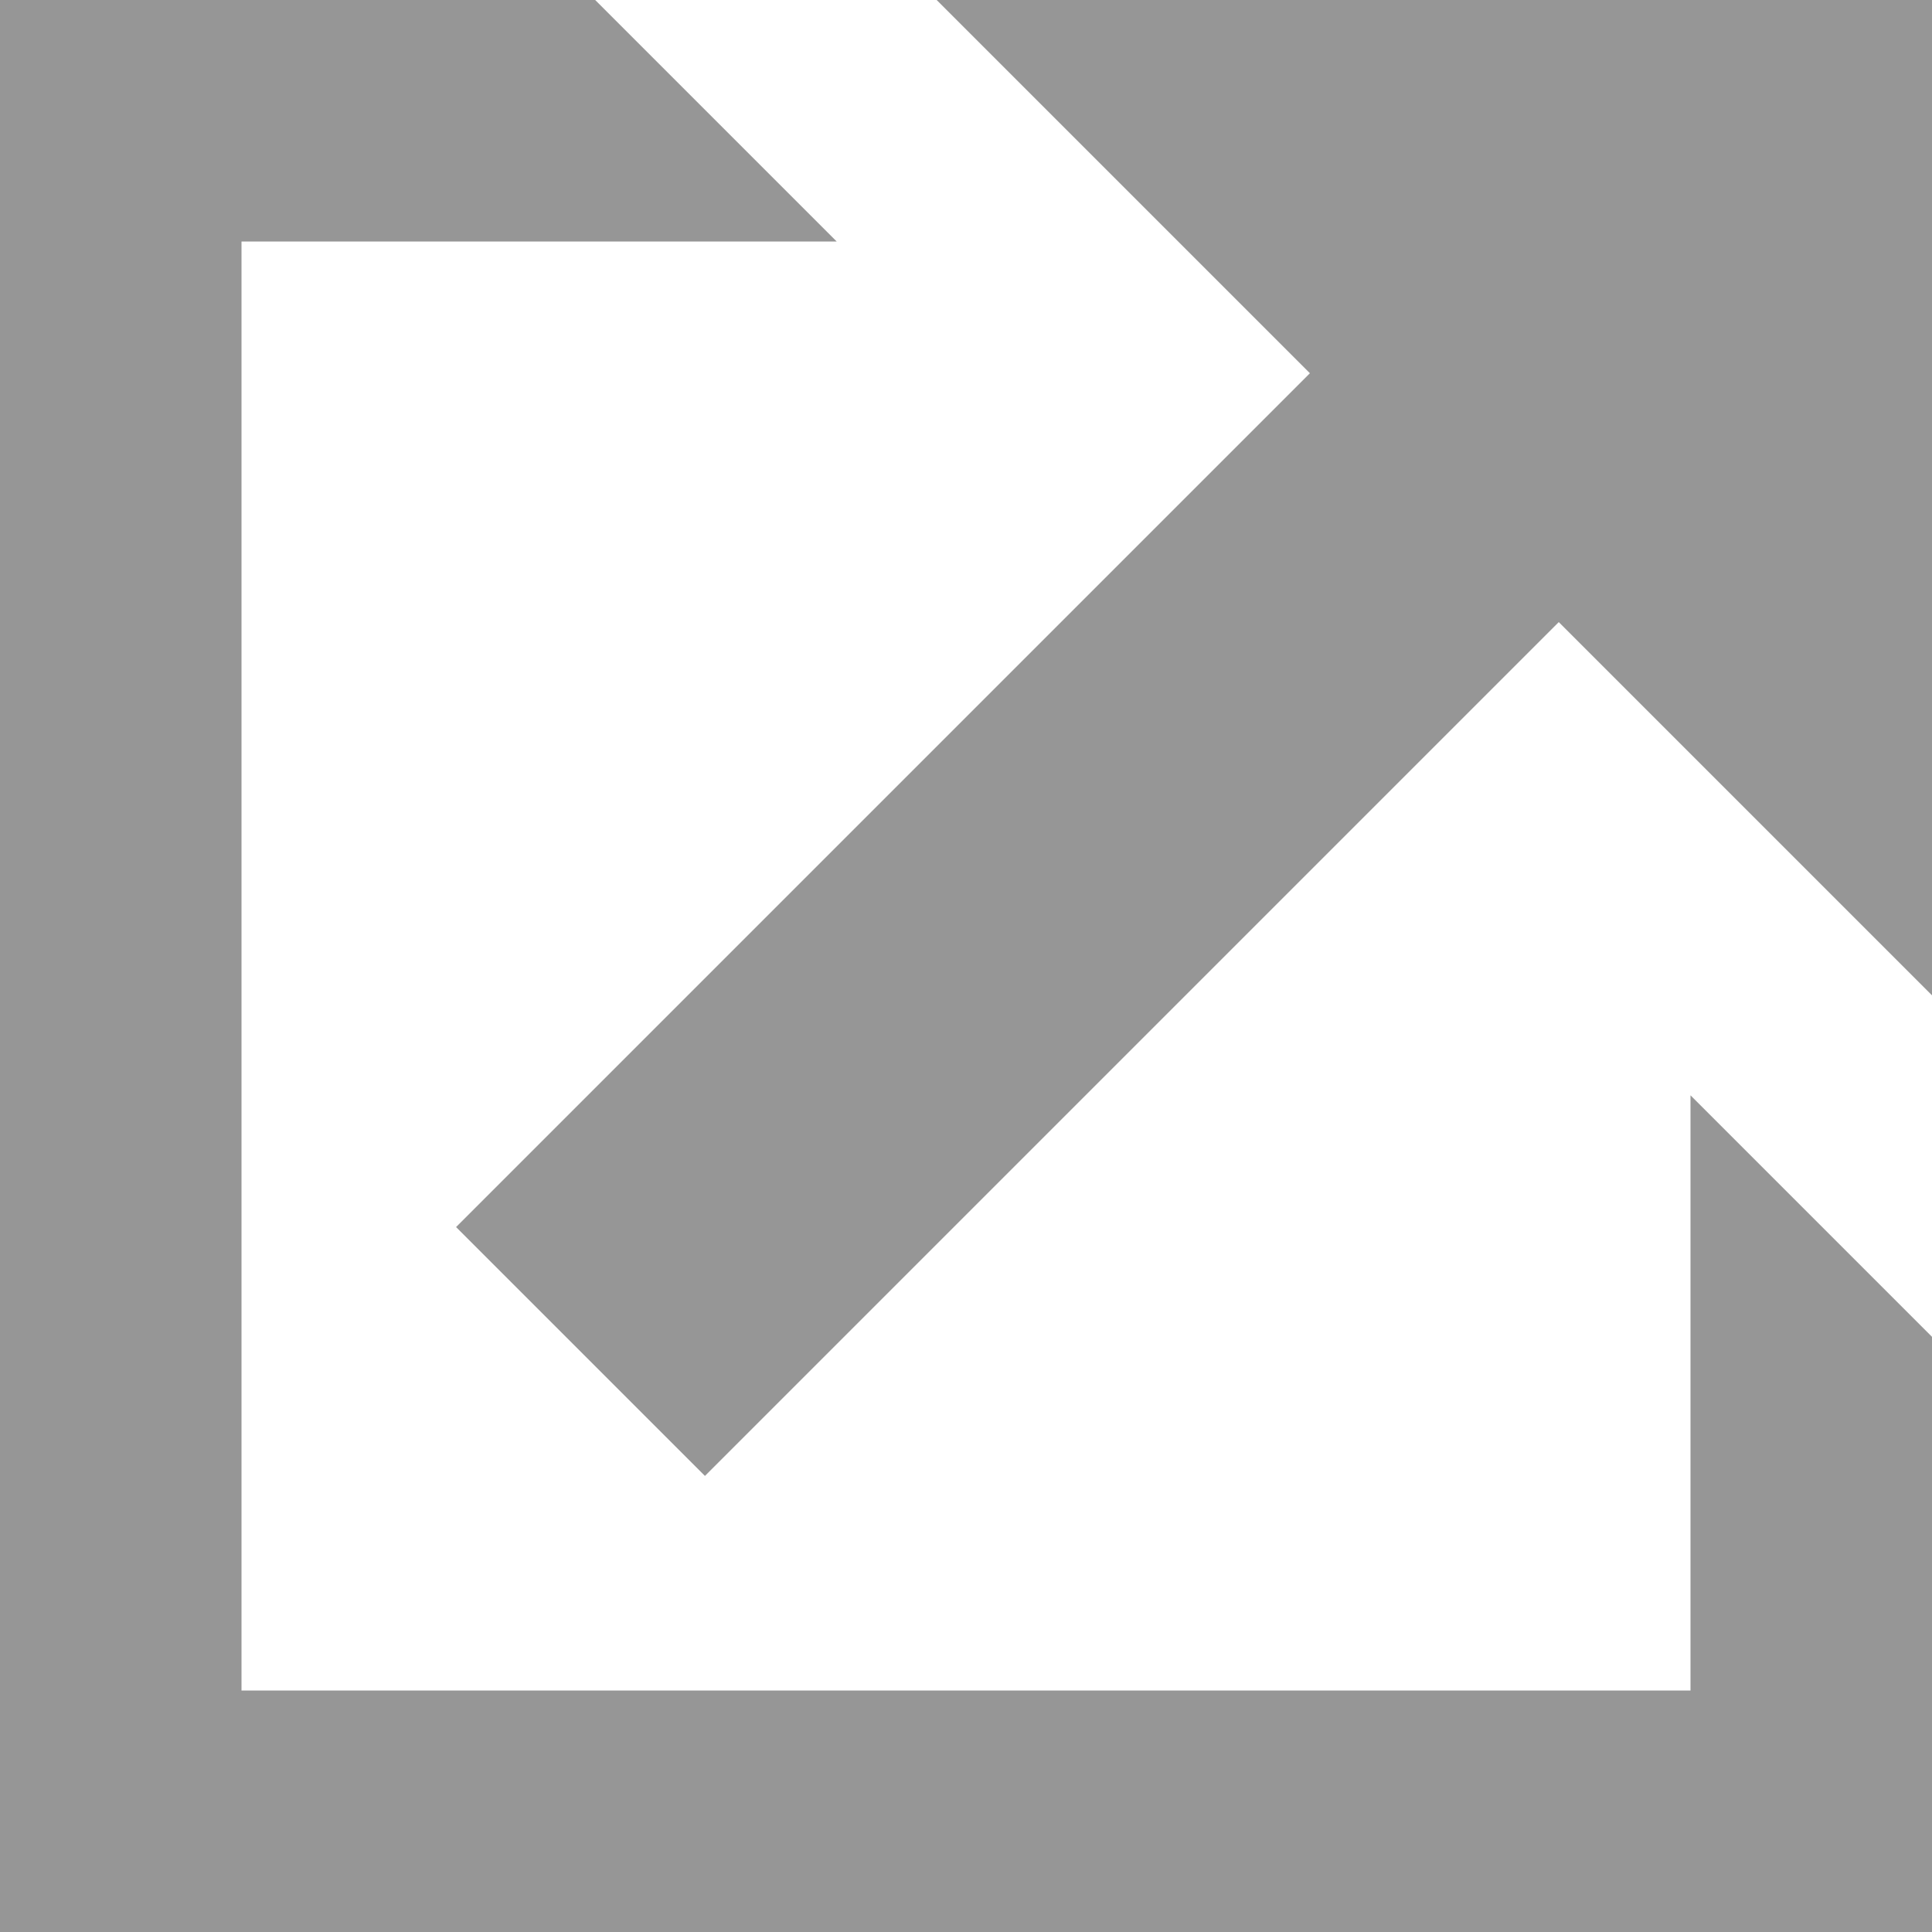 <svg width="1em" height="1em" viewBox="0 0 16 16" version="1.1" xmlns="http://www.w3.org/2000/svg" xmlns:xlink="http://www.w3.org/1999/xlink" xml:space="preserve" xmlns:serif="http://www.serif.com/" style="fill-rule:evenodd;clip-rule:evenodd;stroke-linejoin:round;stroke-miterlimit:2;"><rect id="new-tab" x="0" y="0" width="16" height="16" style="fill:none;"/><clipPath id="_clip1"><rect id="new-tab1" serif:id="new-tab" x="0" y="0" width="16" height="16"/></clipPath><g clip-path="url(#_clip1)"><path d="M4.929,0l2,2l-4.929,0l0,12l12,0l0,-4.929l2,2l0,4.929l-16,0l0,-16l4.929,0Z" style="fill:#969696;"/><path d="M5.838,12.223l-2.061,-2.061l7.071,-7.071l-3.091,-3.091l8.243,0l0,8.243l-3.091,-3.091l-7.071,7.071Z" style="fill:#969696;"/></g></svg>
